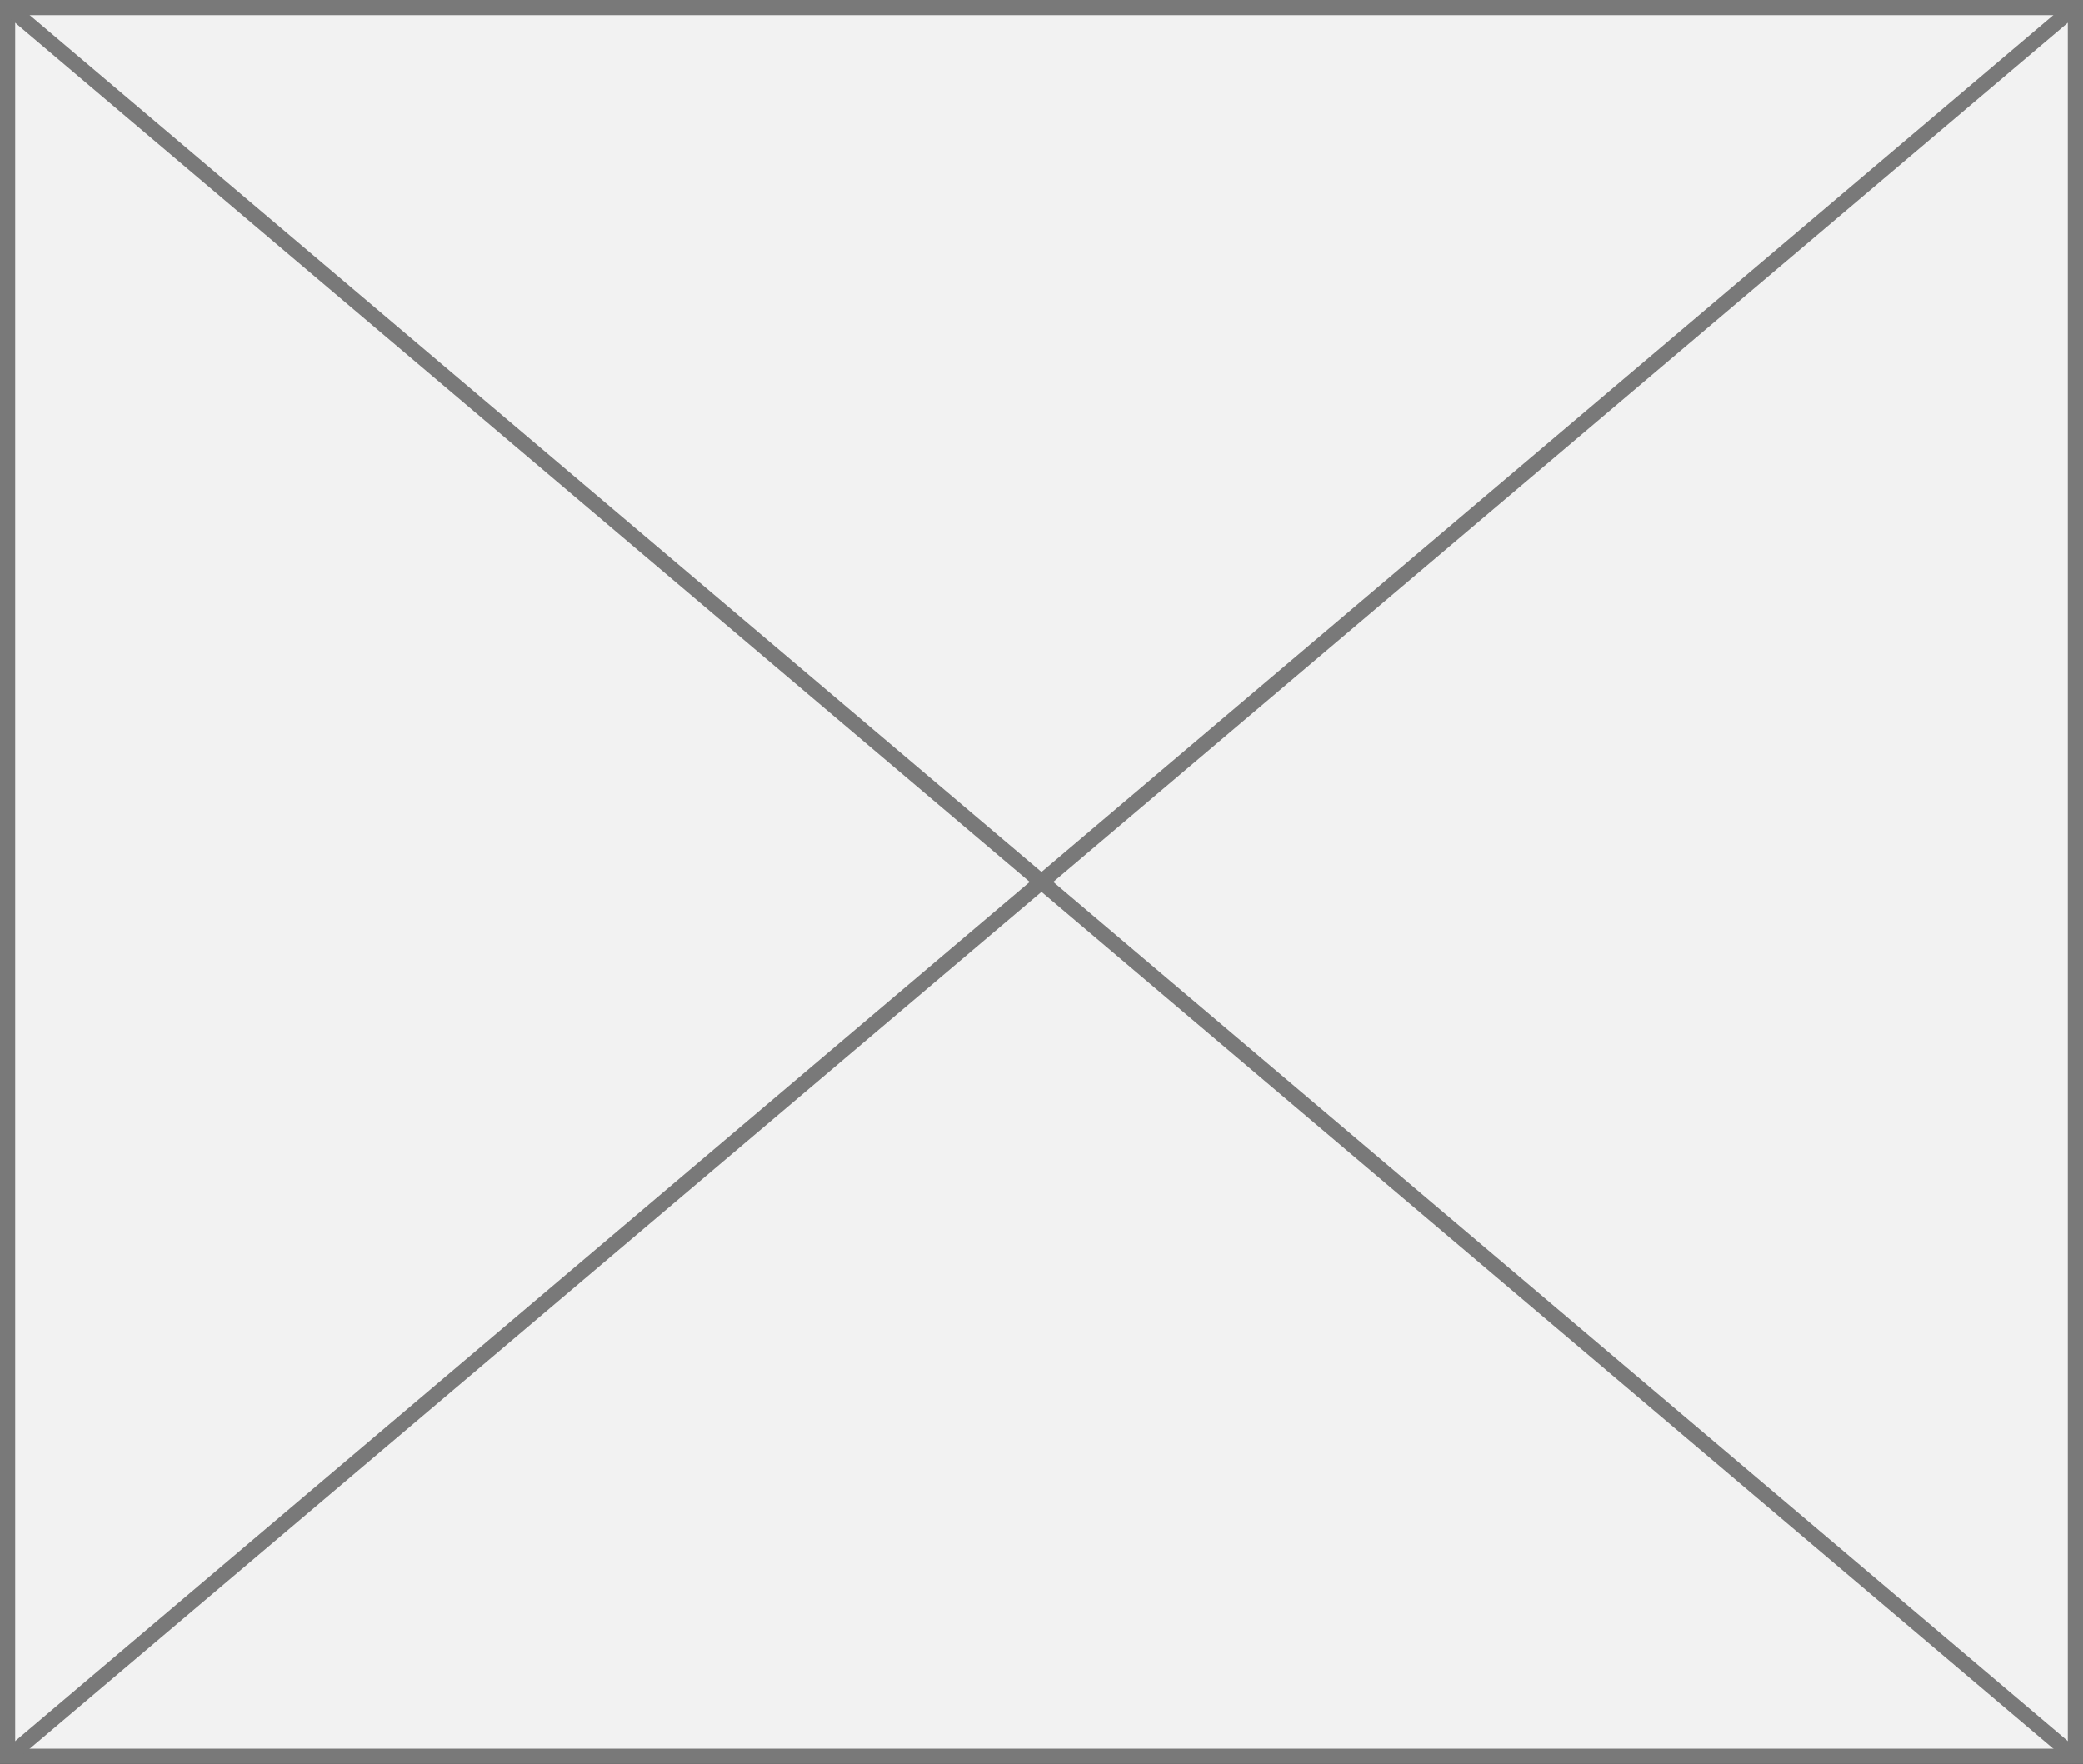 ﻿<?xml version="1.0" encoding="utf-8"?>
<svg version="1.1" xmlns:xlink="http://www.w3.org/1999/xlink" width="137px" height="116px" xmlns="http://www.w3.org/2000/svg">
  <rect width="100%" height="100%" fill="#333333" stroke="none"/>
  <g transform="matrix(1 0 0 1 -250 -976 )">
    <path d="M 250.5 976.5  L 386.5 976.5  L 386.5 1091.5  L 250.5 1091.5  L 250.5 976.5  Z " fill-rule="nonzero" fill="#f2f2f2" stroke="none" />
    <path d="M 250.5 976.5  L 386.5 976.5  L 386.5 1091.5  L 250.5 1091.5  L 250.5 976.5  Z " stroke-width="1" stroke="#797979" fill="none" />
    <path d="M 250.451 976.382  L 386.549 1091.618  M 386.549 976.382  L 250.451 1091.618  " stroke-width="1" stroke="#797979" fill="none" />
  </g>
</svg>
